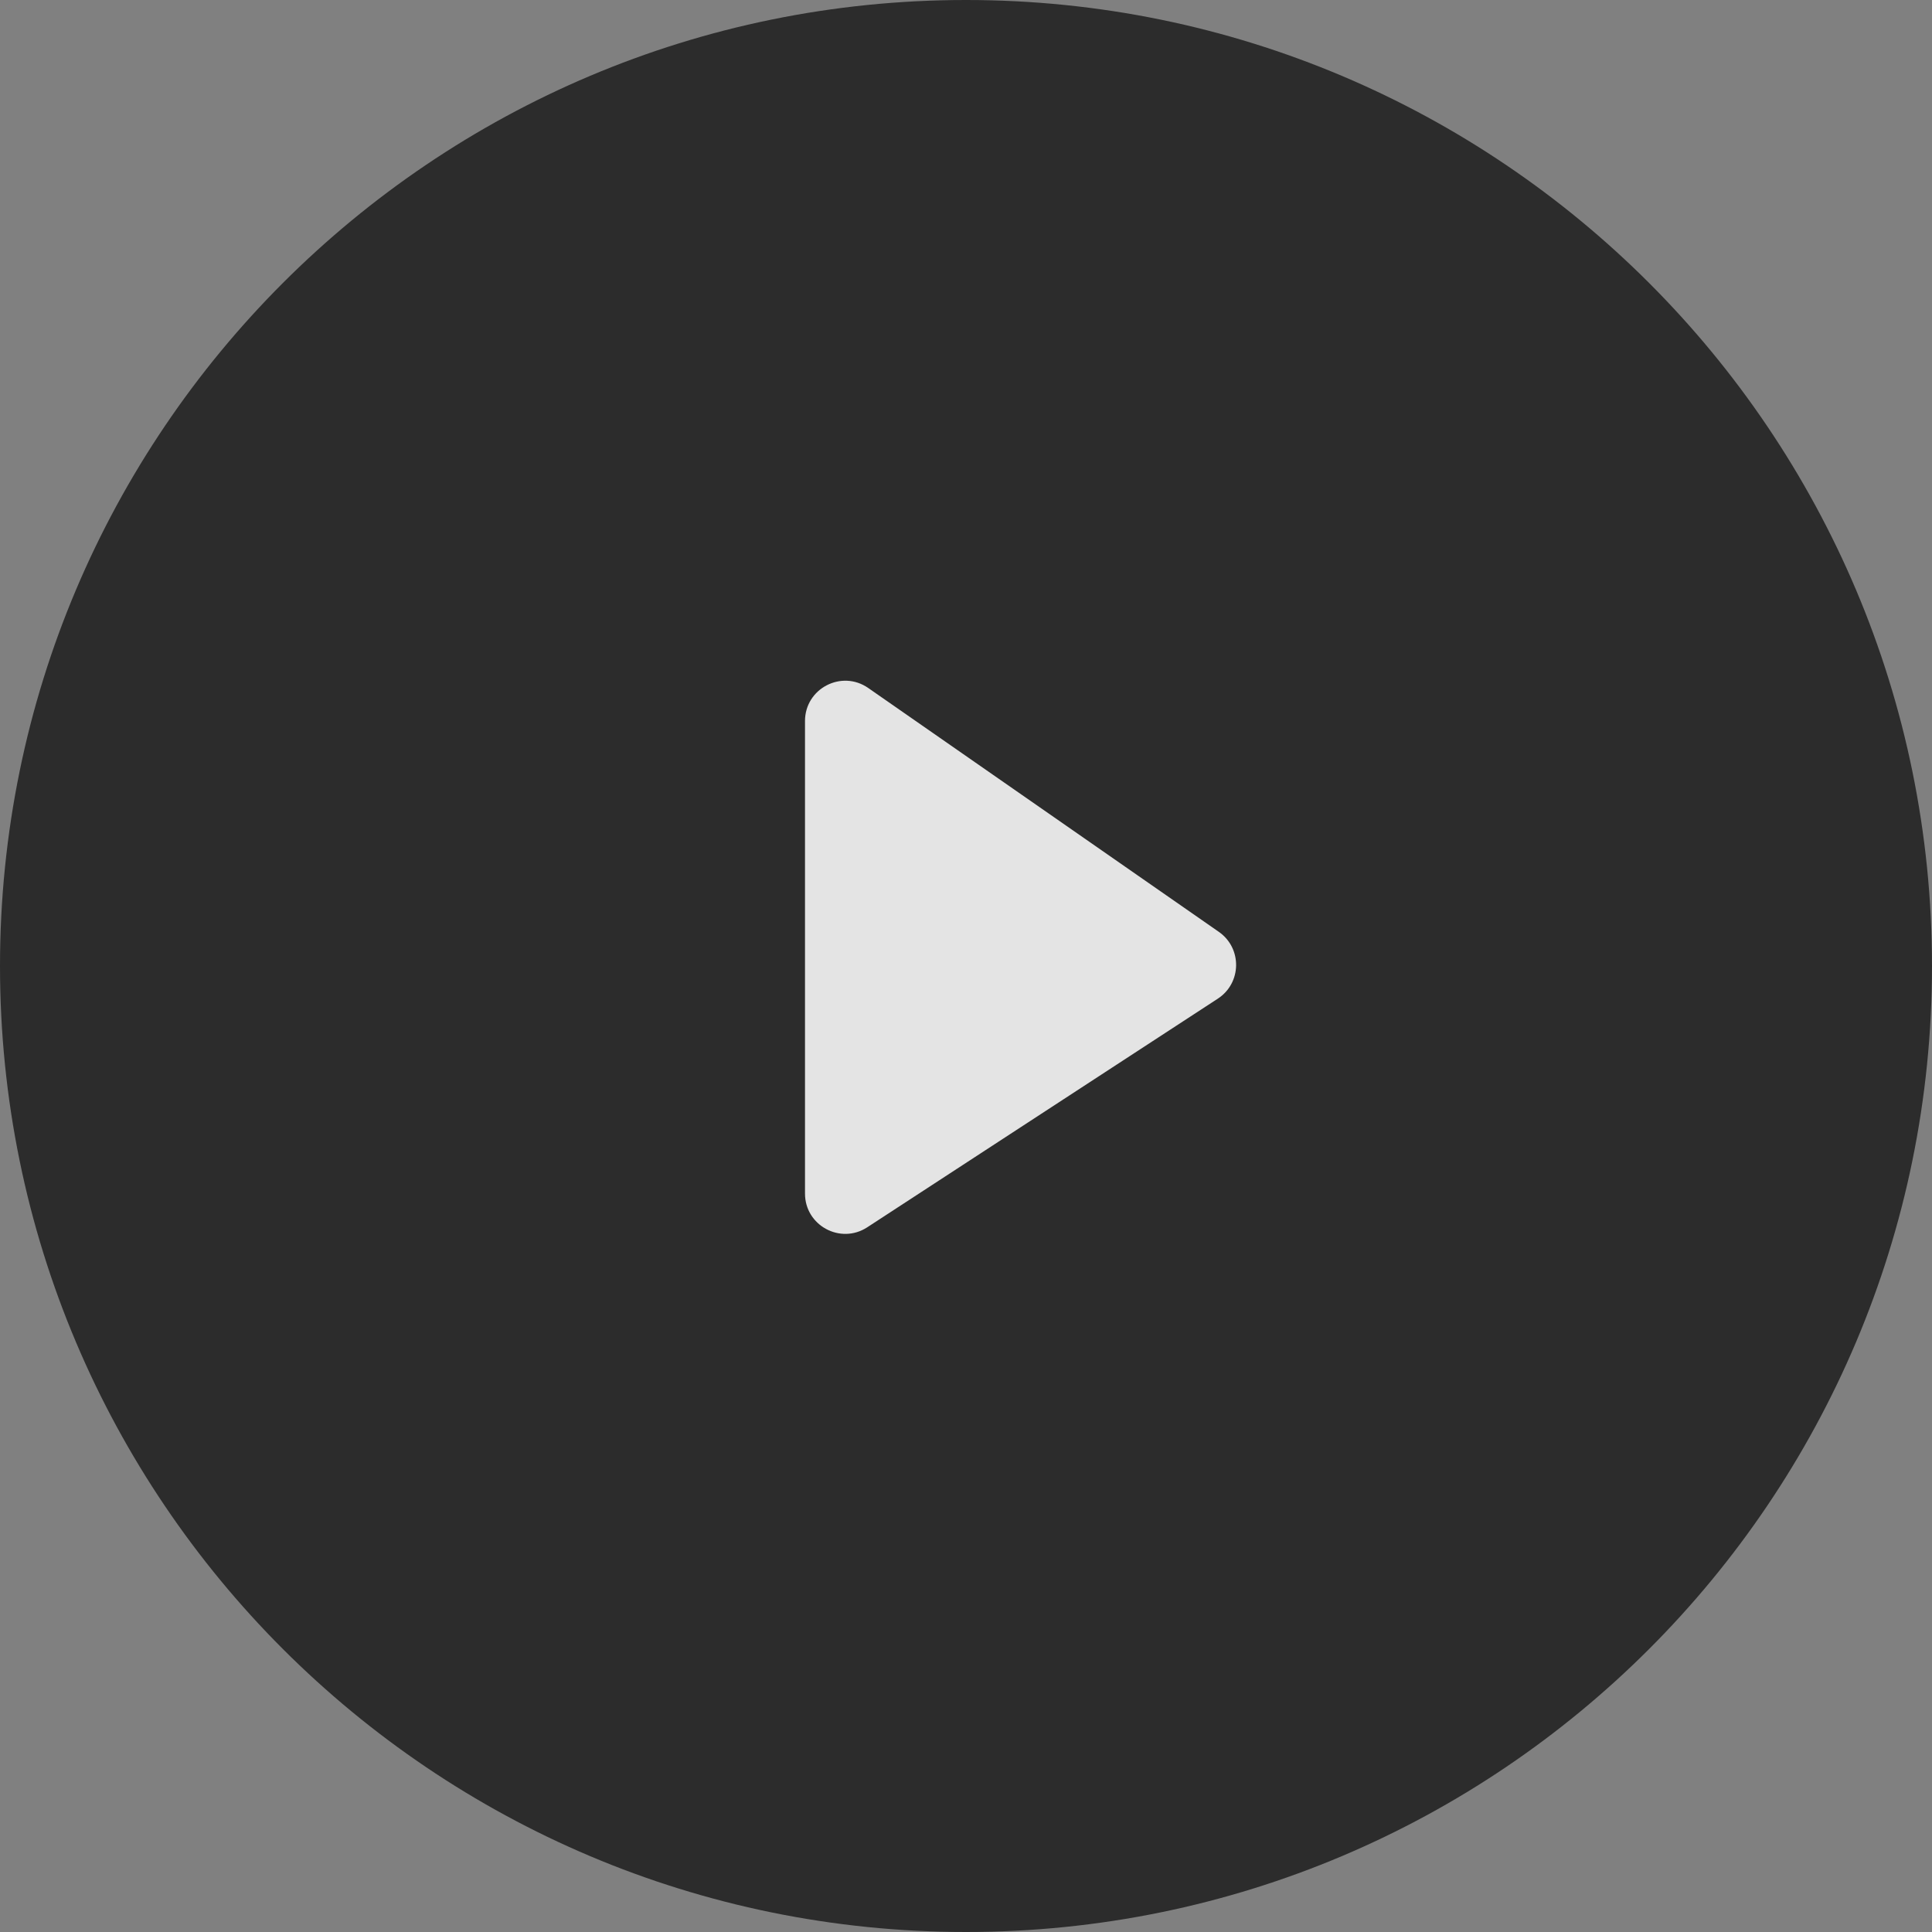 <svg width="48" height="48" viewBox="0 0 48 48" fill="none" xmlns="http://www.w3.org/2000/svg">
<rect x="0" y="0" width="48" height="48" fill="#808080" stroke="none"/>
<g clip-path="url(#clip0_969_446)">
<g opacity="0.8">
<path d="M48 24C48 10.745 37.255 0 24 0C10.745 0 0 10.745 0 24C0 37.255 10.745 48 24 48C37.255 48 48 37.255 48 24Z" fill="#171717"/>
<path d="M20 29.654V17.914C20 17.106 20.908 16.632 21.571 17.093L30.282 23.152C30.864 23.558 30.851 24.423 30.257 24.811L21.546 30.492C20.881 30.925 20 30.448 20 29.654Z" fill="#FDFDFD"/>
</g>
</g>
<defs>
<clipPath id="clip0_969_446">
<rect width="48" height="48" fill="white"/>
</clipPath>
</defs>
</svg>
